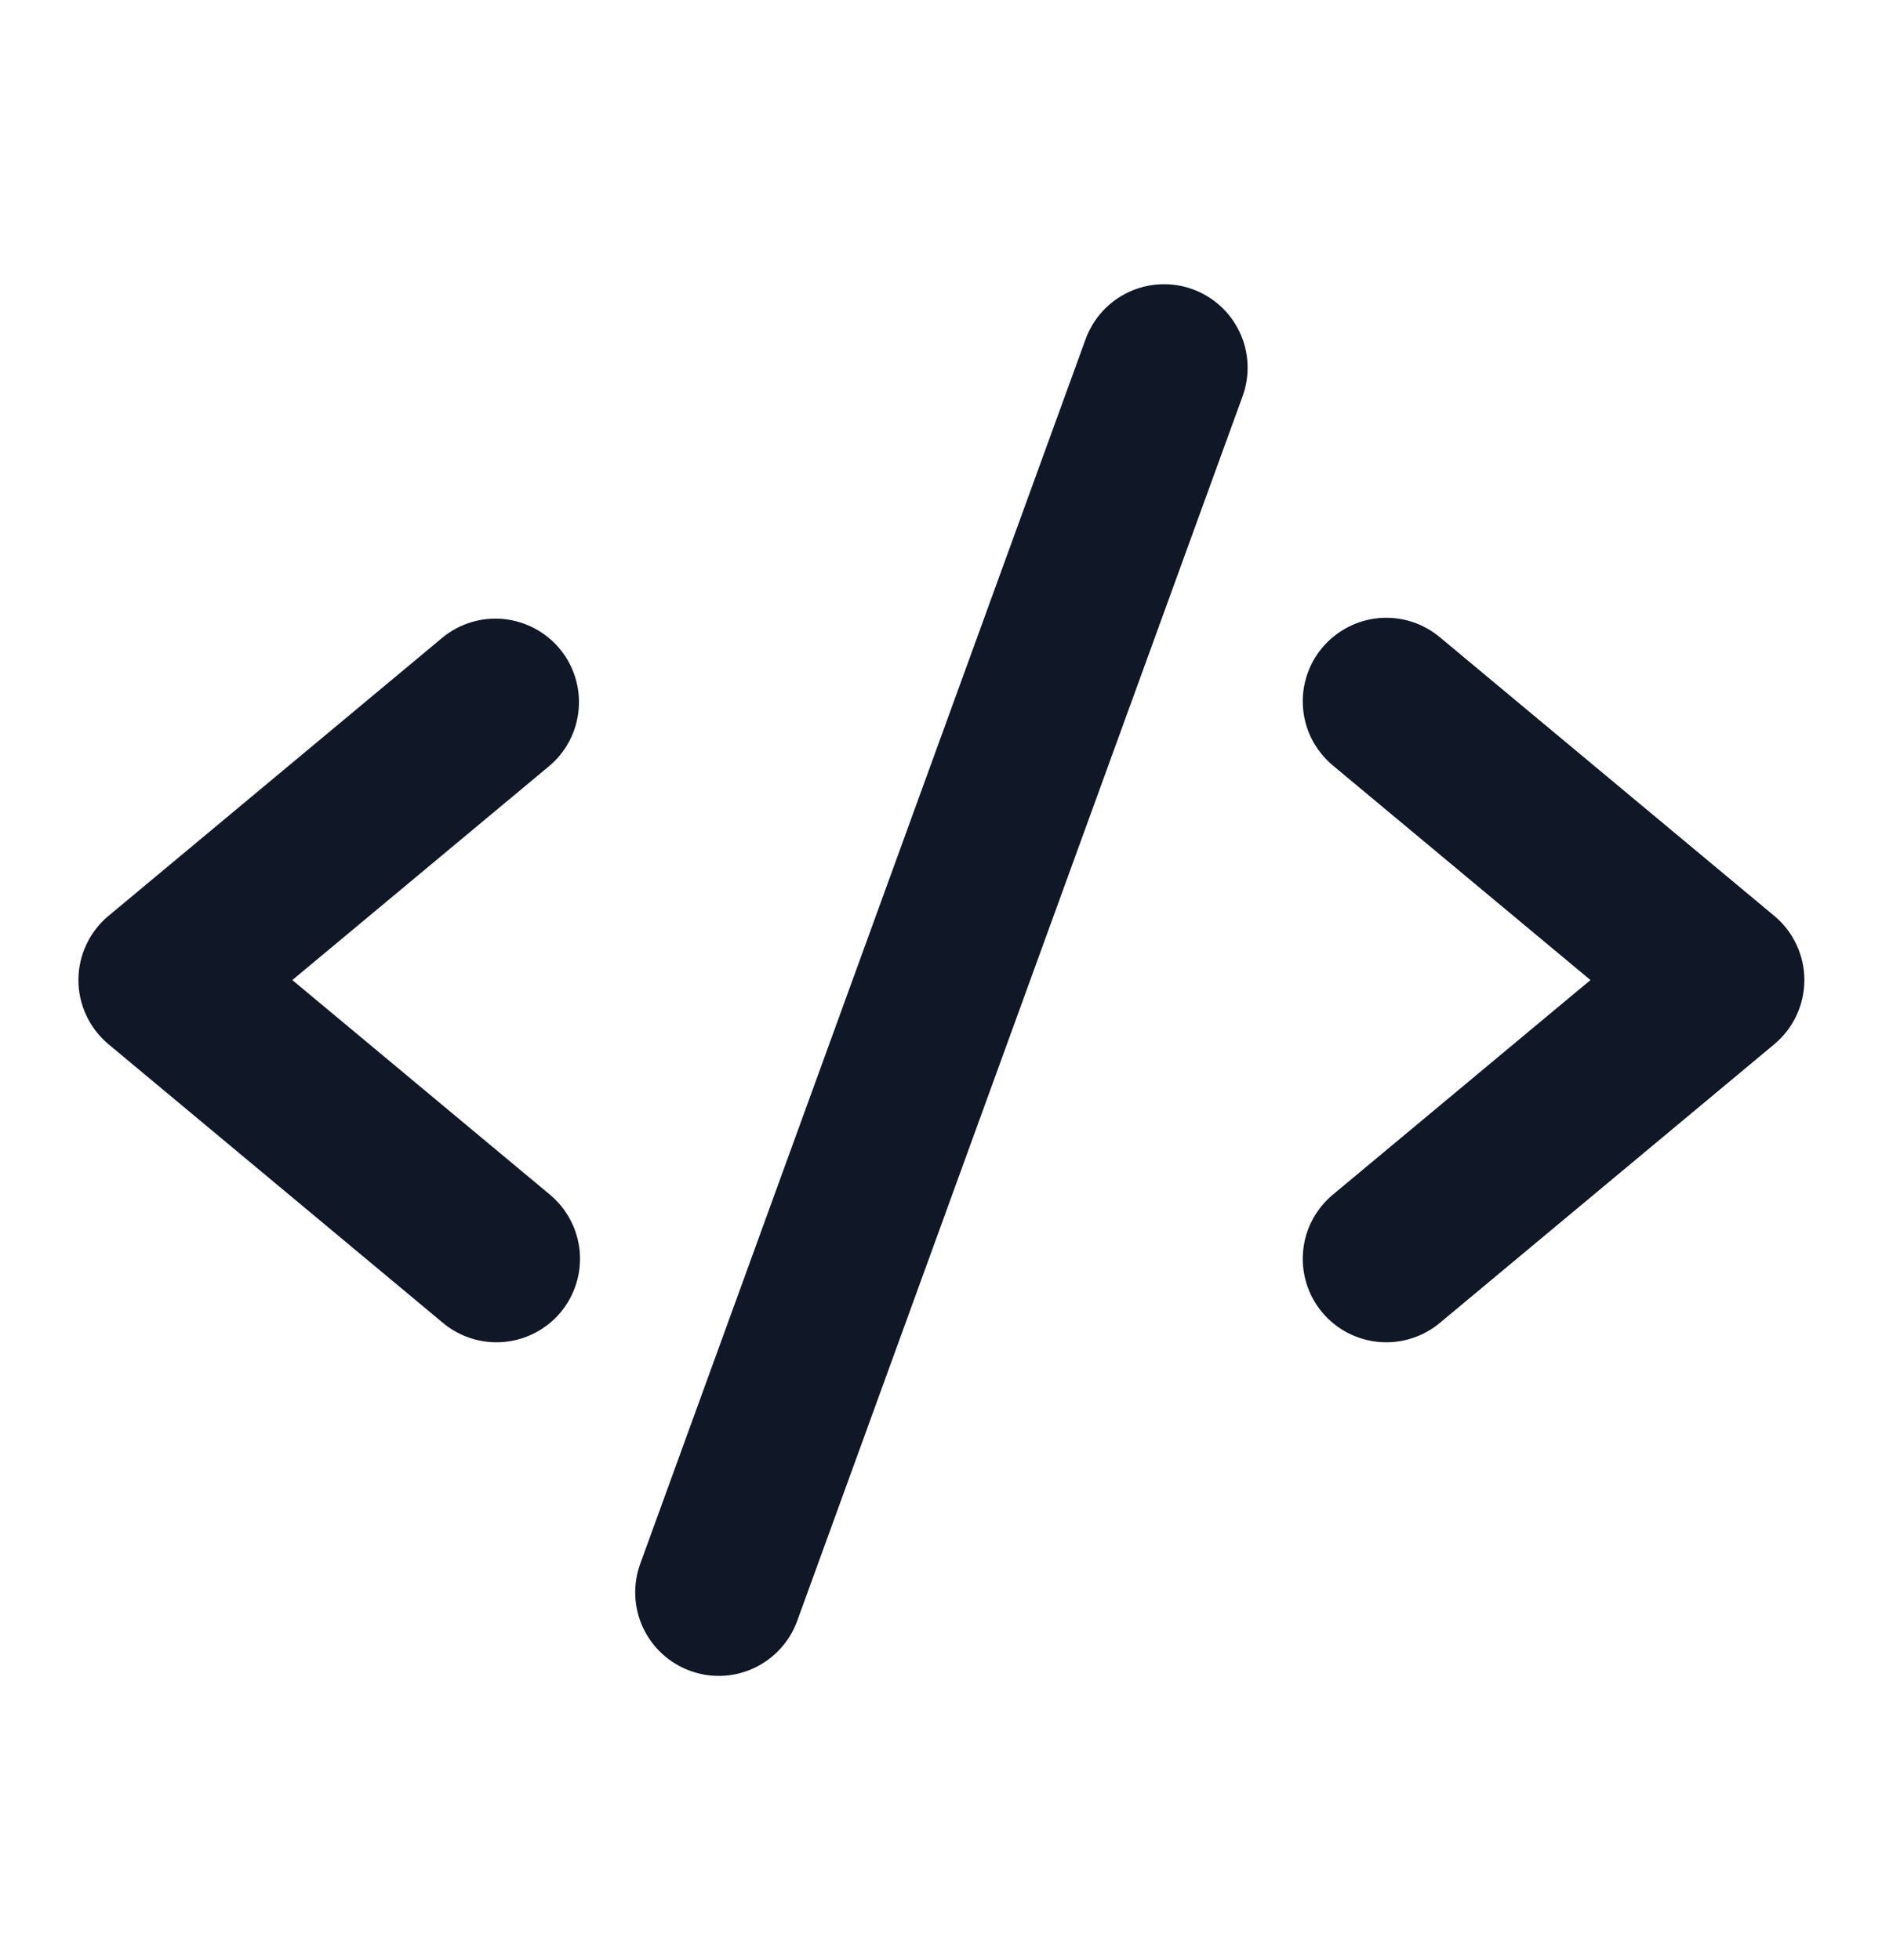 <svg width="24" height="25" viewBox="0 0 24 25" fill="none" xmlns="http://www.w3.org/2000/svg">
<path d="M15.209 3.689C15.078 3.641 14.938 3.62 14.798 3.626C14.658 3.632 14.521 3.666 14.394 3.725C14.268 3.784 14.154 3.867 14.059 3.971C13.965 4.074 13.892 4.195 13.844 4.326L8.164 19.946C8.068 20.212 8.081 20.504 8.2 20.76C8.32 21.016 8.536 21.214 8.801 21.31C8.918 21.353 9.041 21.375 9.165 21.375C9.384 21.375 9.597 21.308 9.776 21.182C9.955 21.057 10.091 20.879 10.166 20.674L15.846 5.054C15.894 4.922 15.915 4.783 15.909 4.643C15.903 4.503 15.87 4.366 15.81 4.239C15.751 4.113 15.668 3.999 15.564 3.904C15.461 3.81 15.34 3.737 15.209 3.689Z" fill="#101827"/>
<path d="M7.007 9.768L3.728 12.5L7.007 15.232C7.115 15.321 7.205 15.43 7.271 15.555C7.338 15.678 7.378 15.815 7.392 15.954C7.405 16.094 7.391 16.235 7.349 16.37C7.307 16.504 7.24 16.629 7.15 16.737C7.06 16.845 6.949 16.934 6.825 16.999C6.7 17.064 6.564 17.104 6.424 17.116C6.284 17.128 6.143 17.113 6.009 17.07C5.875 17.028 5.751 16.959 5.643 16.868L1.383 13.318C1.263 13.218 1.167 13.093 1.101 12.952C1.034 12.81 1 12.656 1 12.5C1 12.344 1.034 12.189 1.101 12.048C1.167 11.907 1.263 11.781 1.383 11.682L5.643 8.132C5.861 7.953 6.14 7.868 6.419 7.895C6.699 7.922 6.957 8.058 7.137 8.274C7.317 8.49 7.404 8.768 7.379 9.048C7.355 9.328 7.221 9.587 7.007 9.768ZM22.627 11.682L18.367 8.132C18.259 8.041 18.135 7.972 18.001 7.929C17.867 7.887 17.726 7.871 17.586 7.883C17.446 7.896 17.31 7.935 17.185 8.001C17.061 8.066 16.95 8.155 16.86 8.263C16.77 8.371 16.702 8.496 16.661 8.63C16.619 8.764 16.605 8.905 16.618 9.045C16.631 9.185 16.672 9.321 16.738 9.445C16.805 9.569 16.895 9.679 17.003 9.768L20.282 12.5L17.003 15.232C16.895 15.321 16.805 15.43 16.738 15.555C16.672 15.678 16.631 15.815 16.618 15.954C16.605 16.094 16.619 16.235 16.661 16.37C16.702 16.504 16.77 16.629 16.86 16.737C16.95 16.845 17.061 16.934 17.185 16.999C17.31 17.064 17.446 17.104 17.586 17.116C17.726 17.128 17.867 17.113 18.001 17.07C18.135 17.028 18.259 16.959 18.367 16.868L22.627 13.318C22.747 13.218 22.843 13.093 22.909 12.952C22.976 12.81 23.01 12.656 23.01 12.5C23.01 12.344 22.976 12.189 22.909 12.048C22.843 11.907 22.747 11.781 22.627 11.682Z" fill="#101827"/>
</svg>
